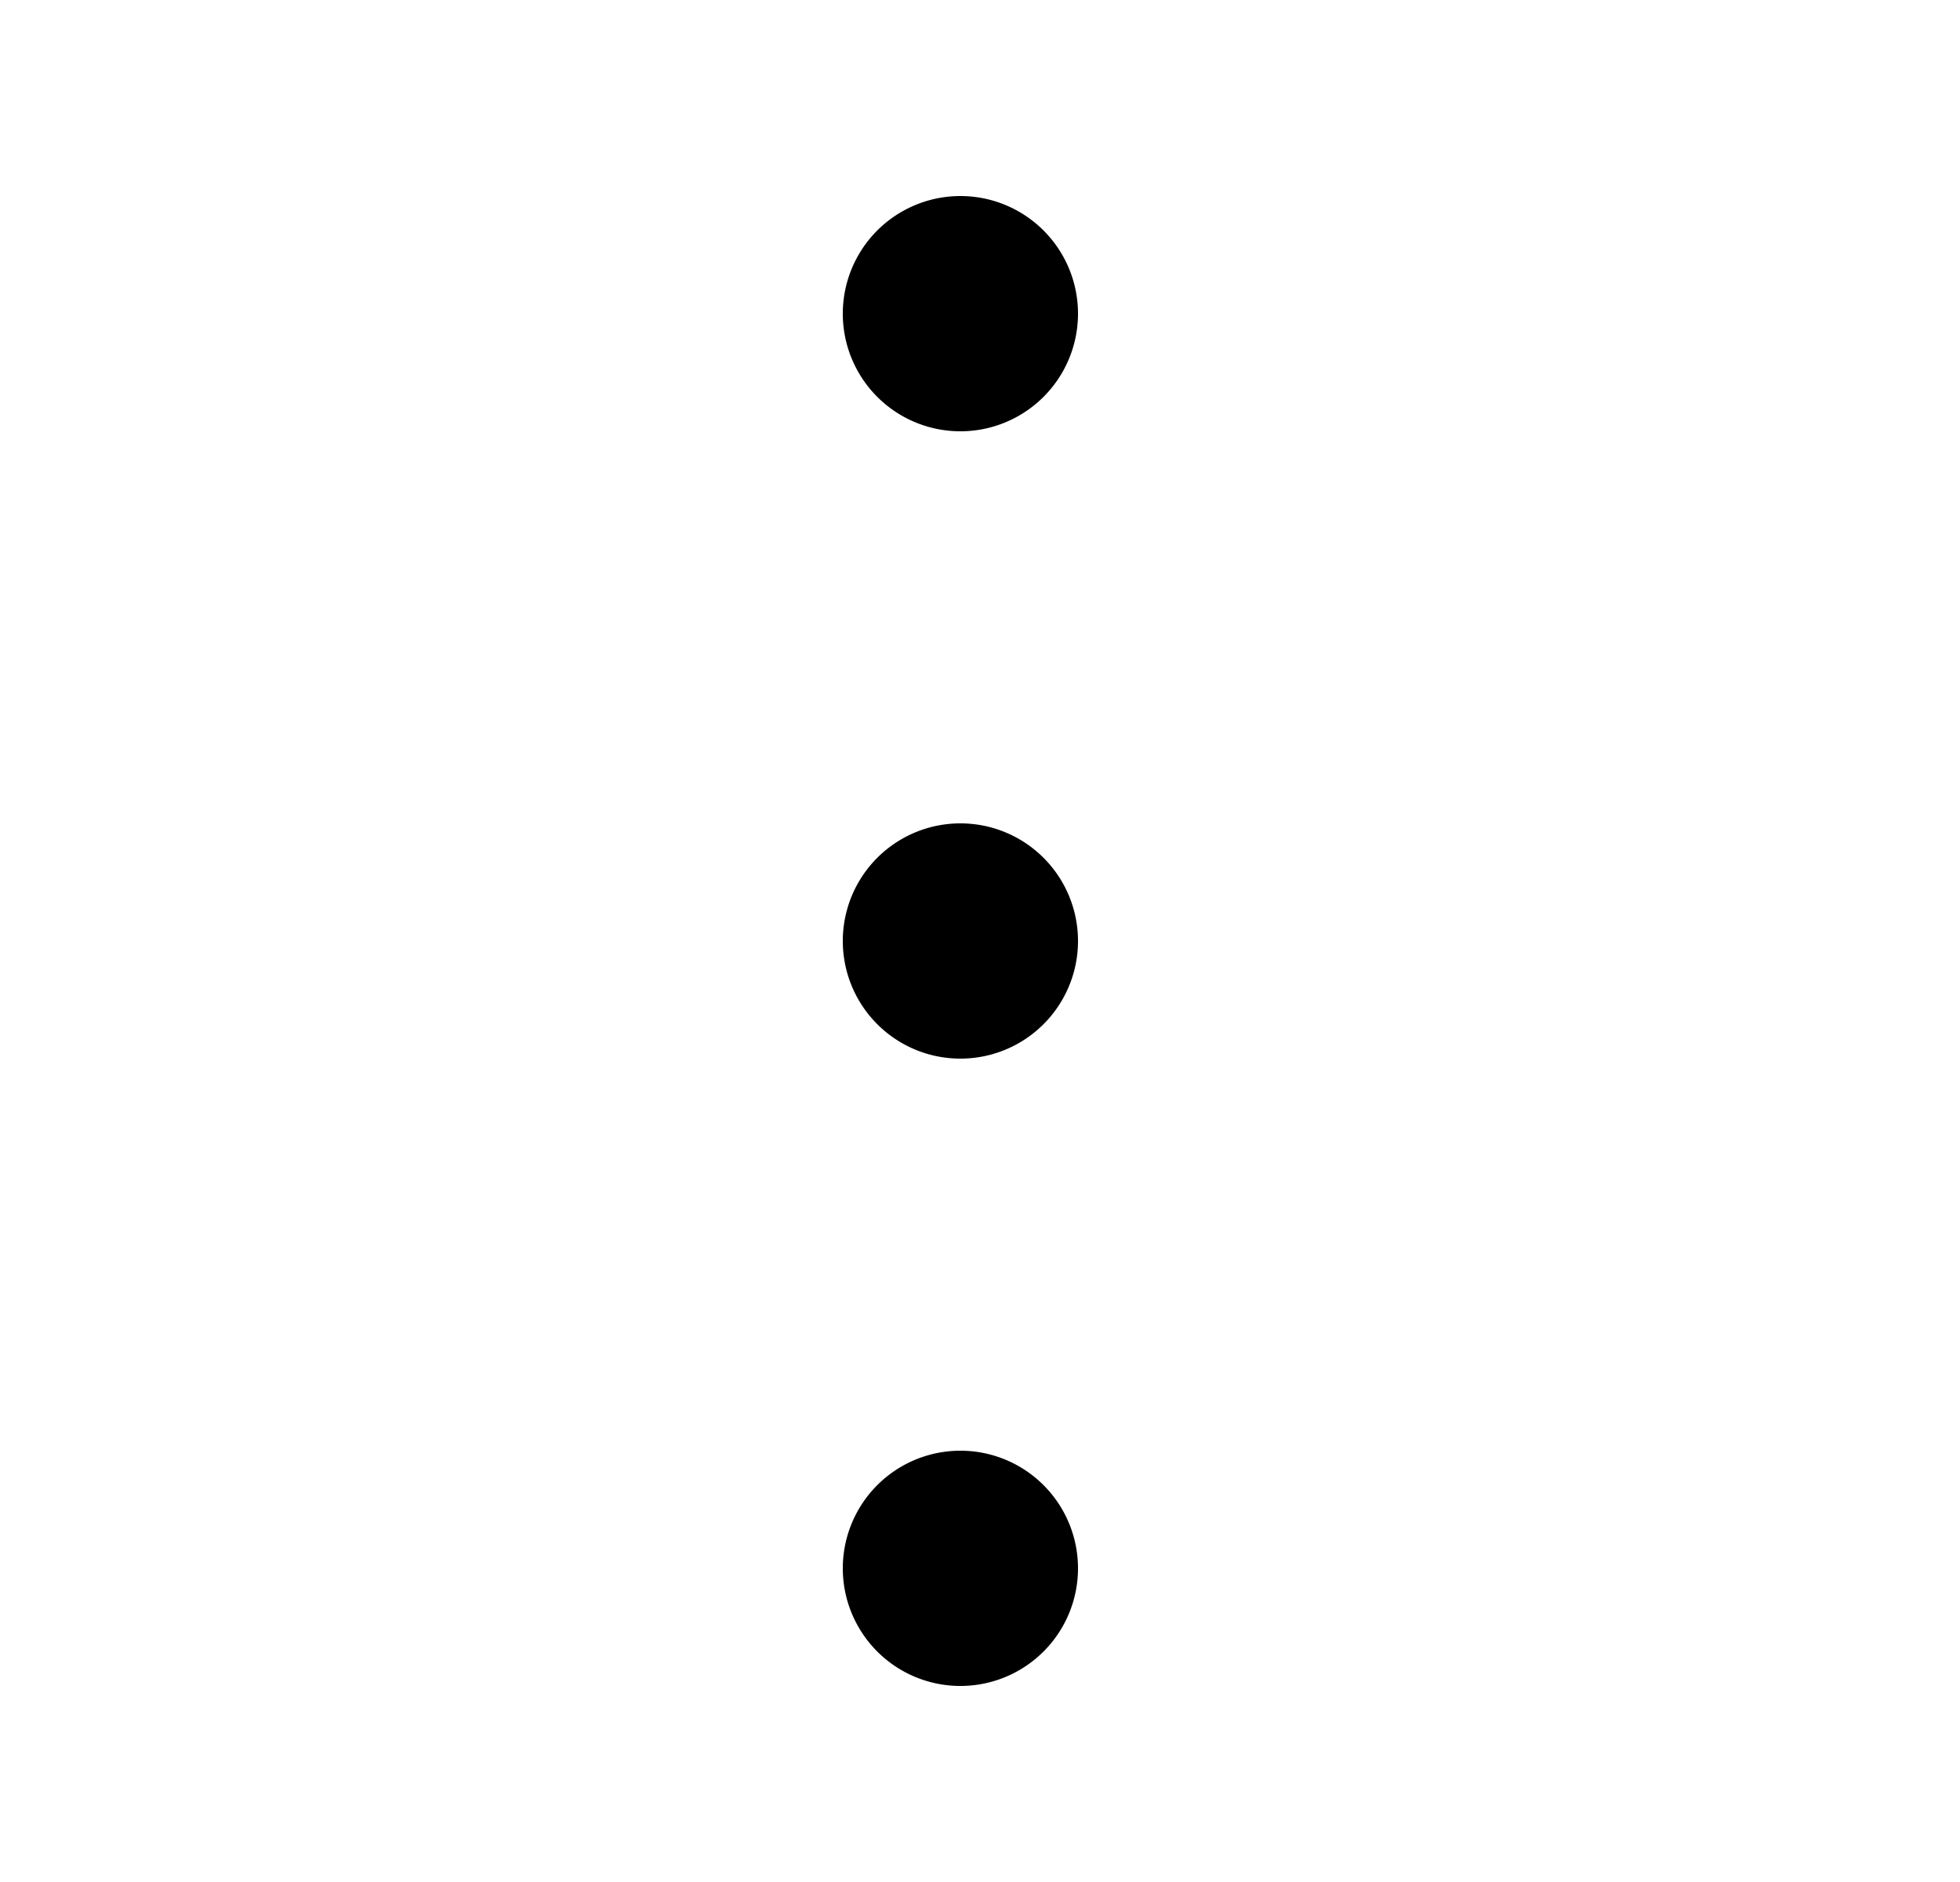 <svg xmlns="http://www.w3.org/2000/svg" viewBox="0 0 25 24" fill="currentColor" aria-hidden="true" data-slot="icon">
    <path d="M13.75 4a1.5 1.5 0 1 1-3 0 1.5 1.5 0 0 1 3 0M13.75 12a1.5 1.5 0 1 1-3 0 1.5 1.5 0 0 1 3 0M12.25 21.5a1.5 1.5 0 1 0 0-3 1.5 1.5 0 0 0 0 3"/>
</svg>
